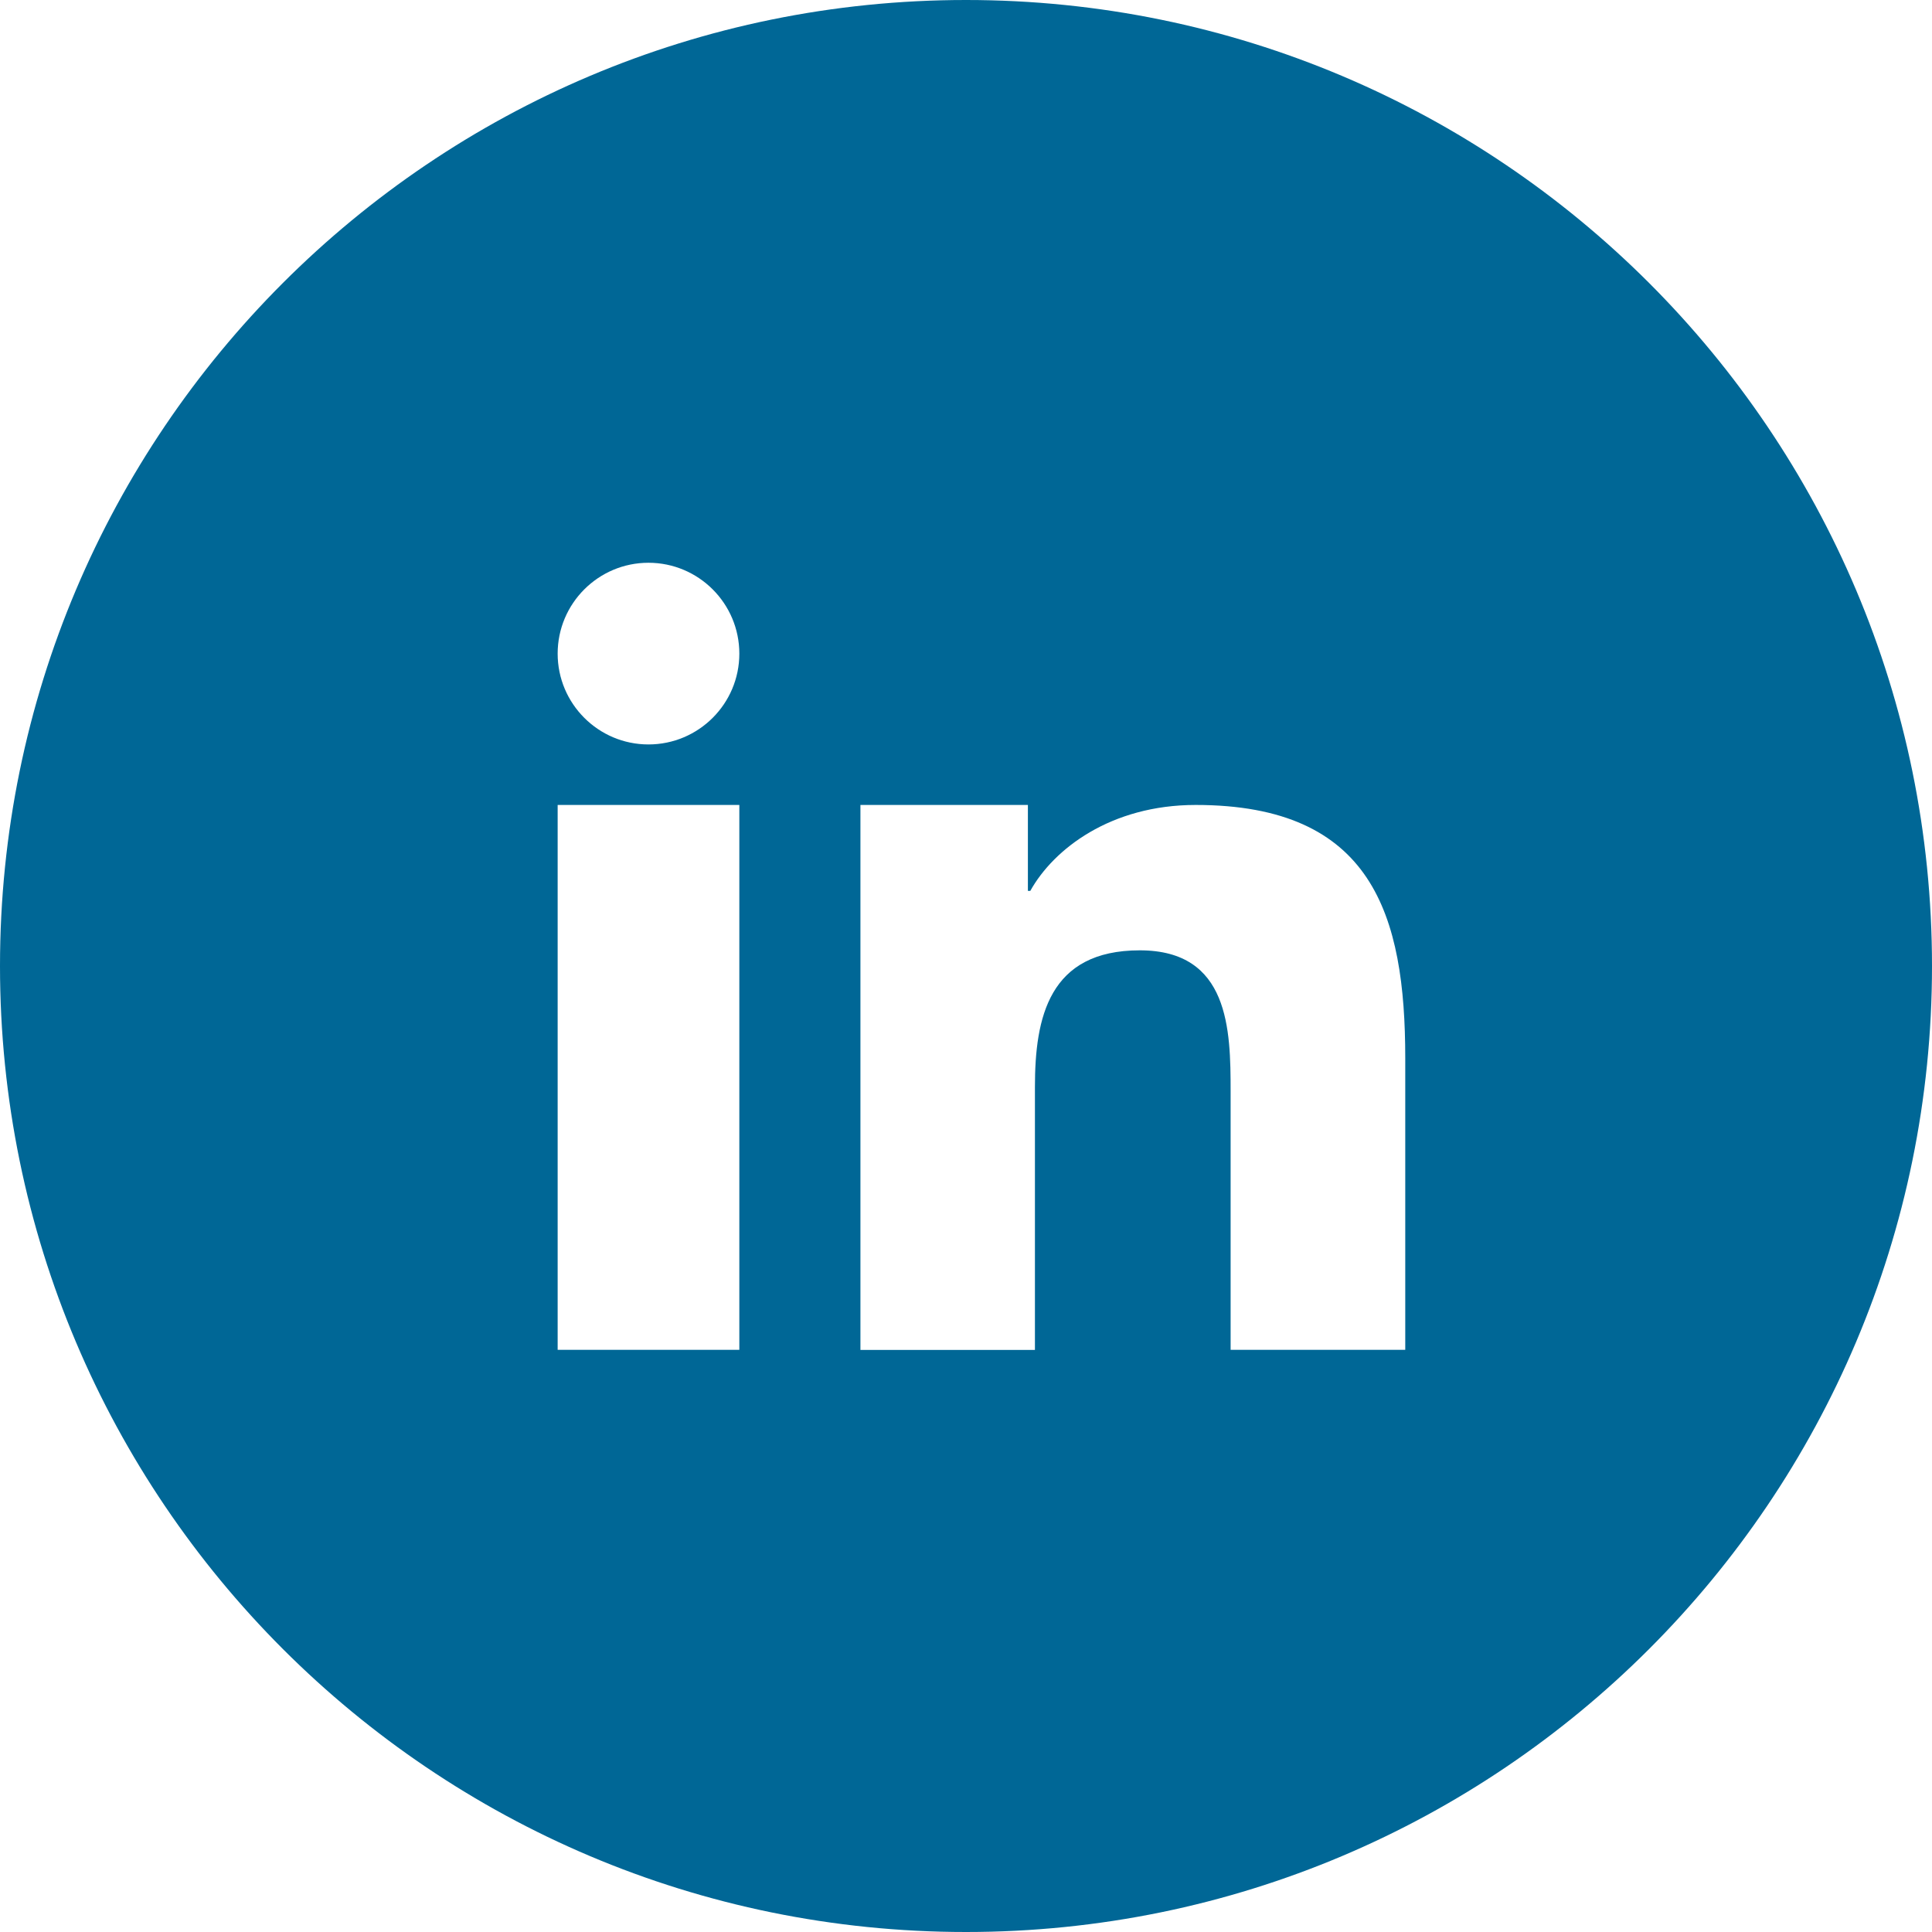<svg width="28" height="28" viewBox="0 0 28 28" fill="none" xmlns="http://www.w3.org/2000/svg">
<g clip-path="url(#clip0_14_5949)">
<path fill-rule="evenodd" clip-rule="evenodd" d="M14 0C21.732 0 28 6.268 28 14C28 21.732 21.732 28 14 28C6.268 28 0 21.732 0 14C0 6.268 6.268 0 14 0ZM12.47 11.666H14.897V12.911L14.932 12.911C15.27 12.304 16.097 11.666 17.329 11.666C19.892 11.666 20.366 13.261 20.366 15.336V19.563L17.835 19.563V15.816C17.835 14.923 17.816 13.773 16.519 13.773C15.201 13.773 14.999 14.746 14.999 15.752V19.564H12.47V11.666L12.47 11.666ZM10.715 9.473C10.715 10.199 10.125 10.789 9.398 10.789C8.672 10.789 8.082 10.199 8.082 9.473C8.082 8.746 8.672 8.156 9.398 8.156C10.125 8.156 10.715 8.746 10.715 9.473ZM8.082 11.666H10.715V19.563H8.082V11.666Z" fill="#006796"/>
</g>
<defs>
<clipPath id="clip0_14_5949">
<rect width="28" height="28" fill="white"/>
</clipPath>
</defs>
</svg>
